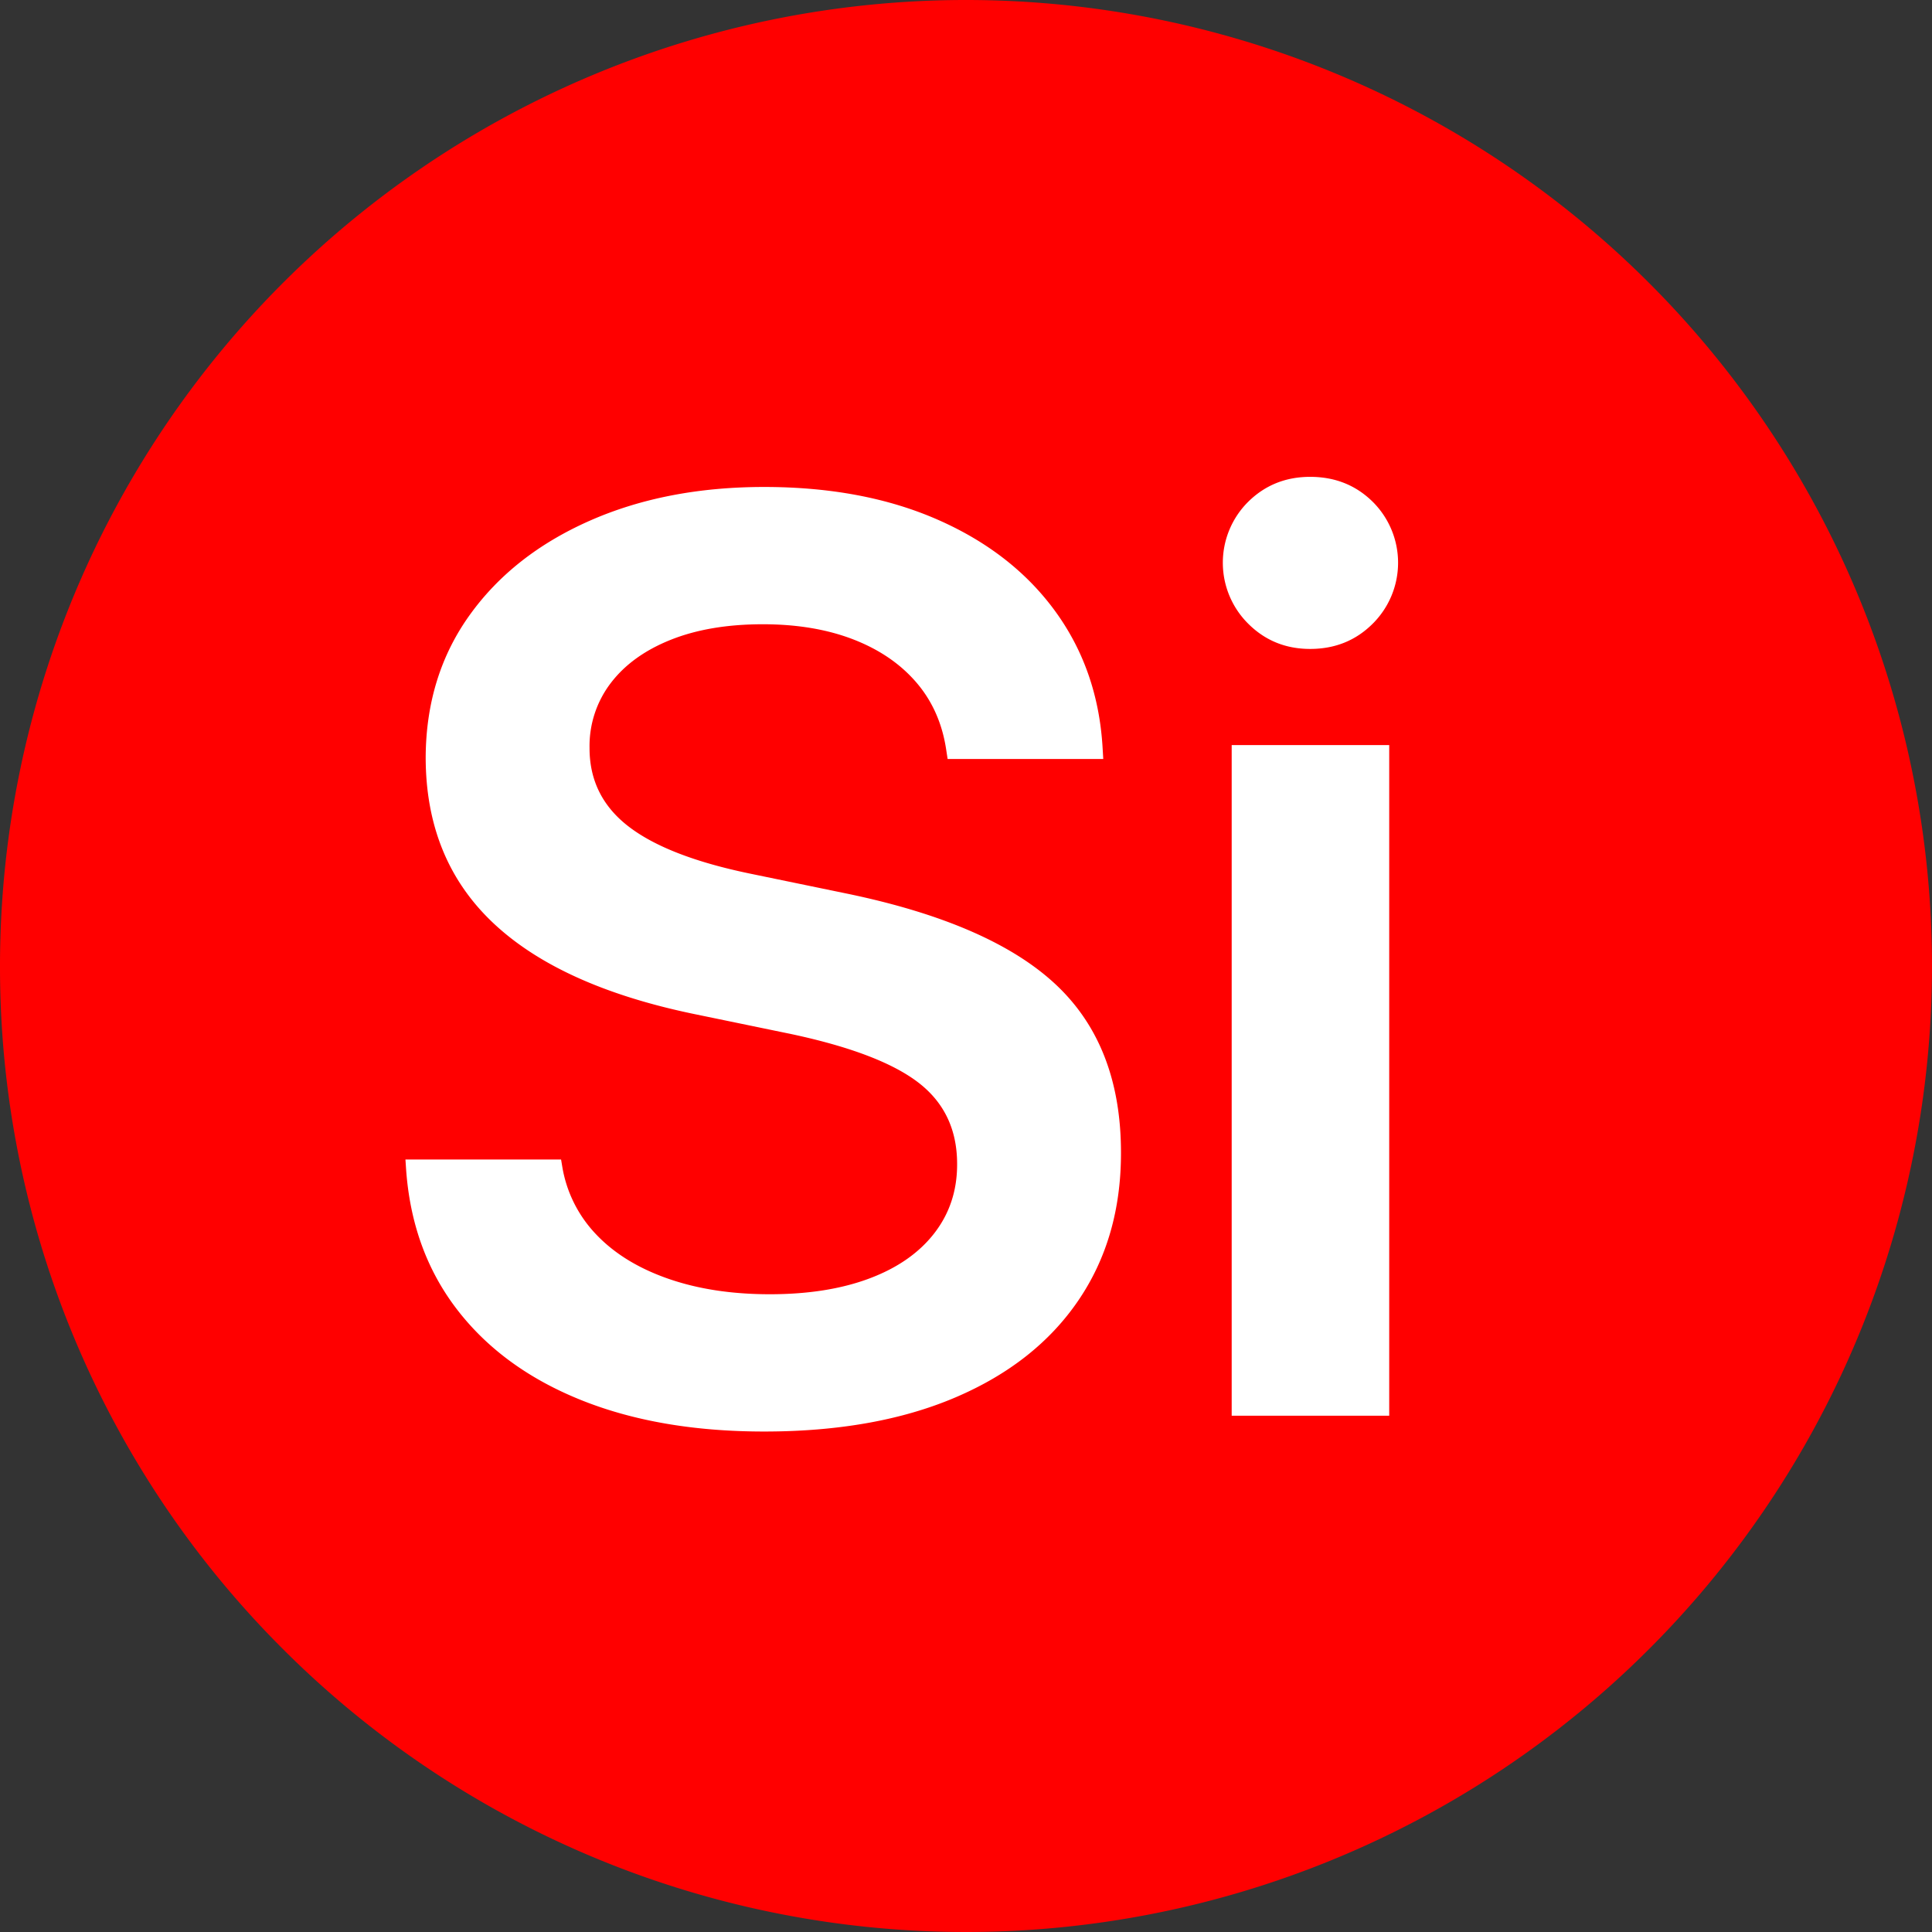 <svg id="Layer_1" data-name="Layer 1" xmlns="http://www.w3.org/2000/svg" viewBox="0 0 1024 1024"><rect x="0" y="0" width="1024" height="1024" fill="#333333" stroke="none"/><path d="M0,512A512,512,0,1,1,149.961,874.038,510.394,510.394,0,0,1,0,512Z" transform="translate(-0 -0)" style="fill:red"/><circle cx="512" cy="512" r="327.093" style="fill:red"/><path d="M307.776,741.974q-41.583-16.764-65.555-47.951Q218.243,662.837,215.227,619.581l-.335-5.029h82.489l.67,4.023a67.962,67.962,0,0,0,18.107,35.879q14.414,15.091,38.059,23.305,23.64,8.221,53.819,8.215,30.509,0,52.813-8.383,22.296-8.377,34.37-23.975,12.072-15.593,12.072-36.382v-.336q0-27.161-20.287-42.921-20.292-15.757-67.232-25.819l-51.975-10.73Q296.705,522.675,261.166,488.973q-35.547-33.7-35.544-87.687v-.335q.33-42.918,23.305-74.944,22.964-32.018,63.544-49.963Q353.039,258.11,405.019,258.105q52.64,0,92.213,17.437,39.563,17.44,62.202,48.622,22.633,31.185,24.981,72.429l.336,5.701H502.262l-.671-4.359q-3.018-21.125-15.76-36.047Q473.084,346.97,452.299,338.917q-20.795-8.047-47.951-8.047-28.167,0-48.789,8.215-20.622,8.221-31.855,22.969a54.894,54.894,0,0,0-11.233,34.203v.335q0,25.488,20.623,41.413,20.622,15.93,64.214,24.981l51.975,10.73q75.778,15.765,110.321,48.119,34.532,32.363,34.538,89.027v.336q0,44.939-22.634,78.13-22.633,33.196-65.052,51.304-42.423,18.108-101.435,18.107Q349.353,758.739,307.776,741.974Z" transform="translate(-0 -0)" style="fill:#fff"/><path d="M661.54,330.534a45.536,45.536,0,0,1,0-64.549q13.408-13.243,32.861-13.245,19.781,0,33.197,13.245a45.538,45.538,0,0,1,0,64.549Q714.182,343.95,694.401,343.947,674.95,343.947,661.54,330.534Zm-8.719,64.382h83.495V750.357h-83.495Z" transform="translate(-0 -0)" style="fill:#fff"/></svg>